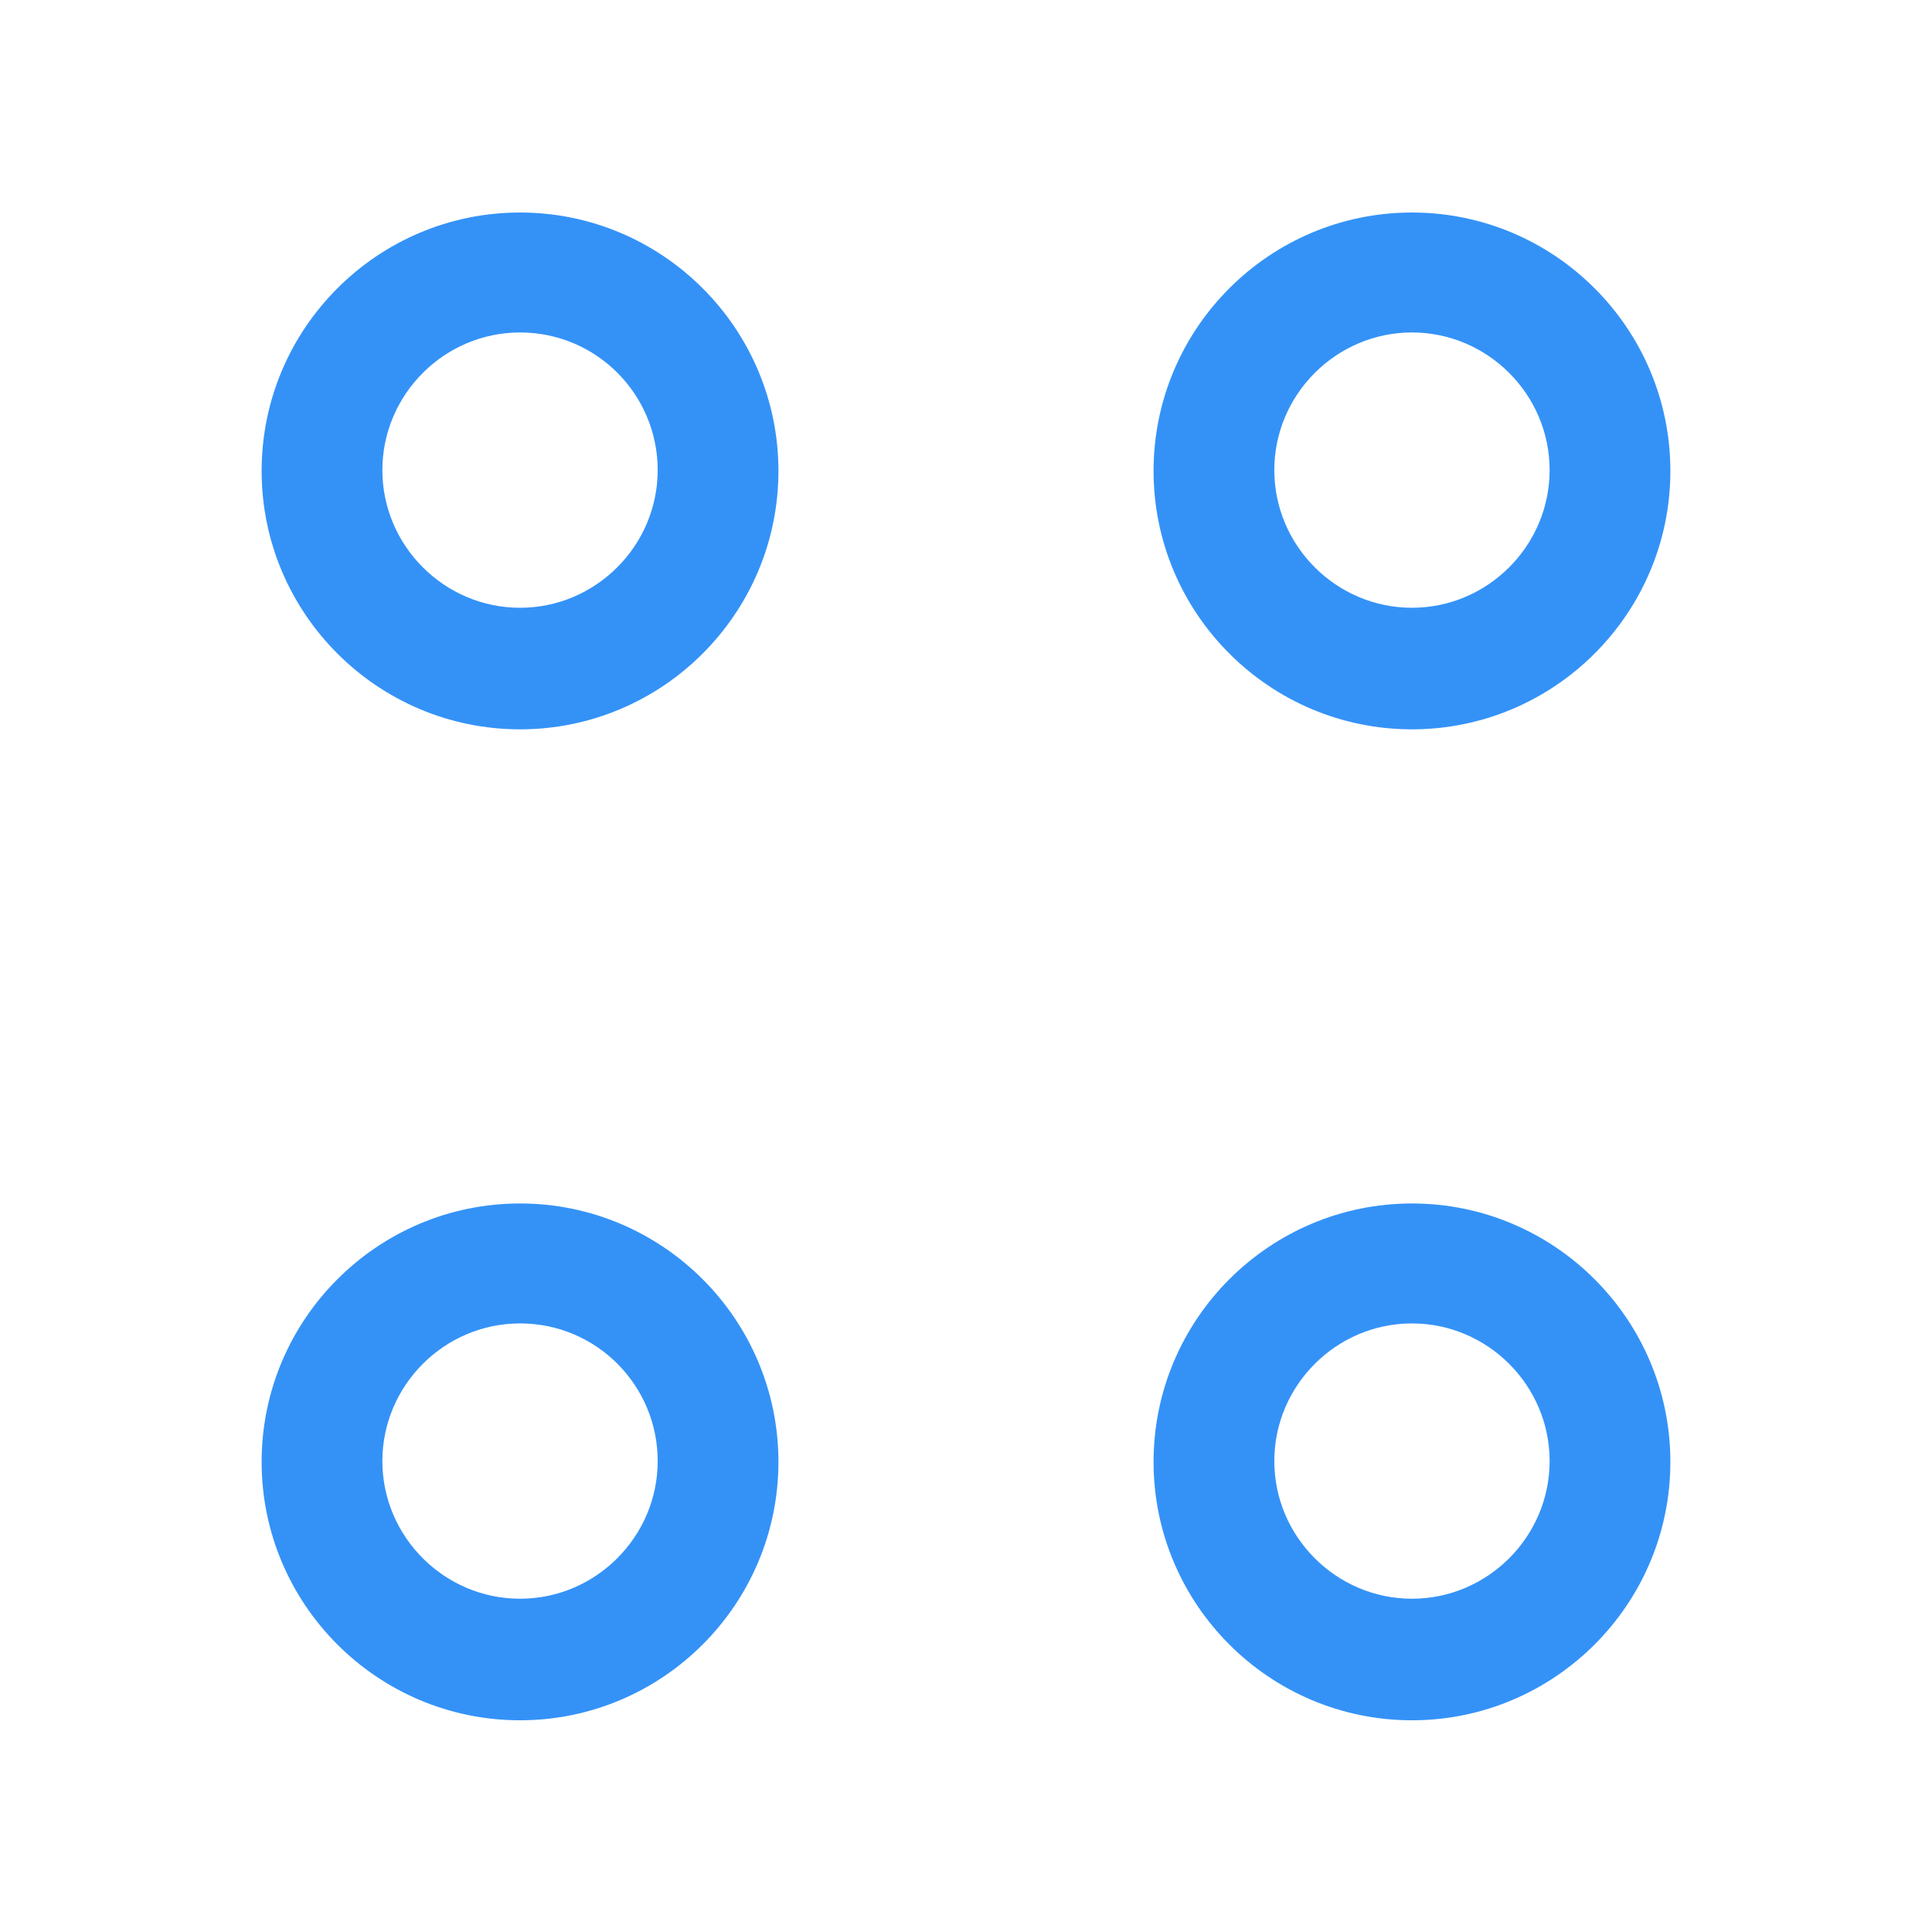 <svg width="24" height="24" viewBox="0 0 24 24" fill="none" xmlns="http://www.w3.org/2000/svg">
<path d="M17.54 9.06C15.77 9.06 14.33 7.62 14.33 5.85C14.33 4.08 15.77 2.64 17.54 2.64C19.31 2.64 20.75 4.08 20.75 5.85C20.75 7.62 19.31 9.06 17.54 9.06ZM17.54 4.13C16.6 4.13 15.83 4.9 15.83 5.84C15.83 6.78 16.6 7.55 17.54 7.55C18.48 7.55 19.25 6.78 19.25 5.84C19.25 4.9 18.48 4.13 17.54 4.13Z" fill="#3492F7"/>
<path d="M6.46 9.06C4.69 9.06 3.25 7.62 3.25 5.85C3.25 4.08 4.69 2.64 6.46 2.64C8.23 2.64 9.67 4.08 9.67 5.85C9.67 7.62 8.23 9.06 6.46 9.06ZM6.46 4.13C5.52 4.13 4.75 4.9 4.75 5.84C4.75 6.78 5.52 7.55 6.46 7.55C7.4 7.55 8.17 6.78 8.17 5.84C8.17 4.9 7.41 4.13 6.46 4.13Z" fill="#3492F7"/>
<path d="M17.54 21.37C15.77 21.37 14.33 19.93 14.33 18.16C14.33 16.39 15.77 14.95 17.54 14.95C19.31 14.95 20.75 16.39 20.75 18.16C20.75 19.93 19.31 21.37 17.54 21.37ZM17.54 16.44C16.6 16.44 15.83 17.21 15.83 18.15C15.83 19.09 16.6 19.86 17.54 19.86C18.48 19.86 19.25 19.09 19.25 18.15C19.25 17.21 18.48 16.44 17.54 16.44Z" fill="#3492F7"/>
<path d="M6.46 21.37C4.69 21.37 3.25 19.93 3.25 18.16C3.25 16.39 4.69 14.95 6.46 14.95C8.23 14.95 9.67 16.39 9.67 18.16C9.67 19.93 8.23 21.37 6.46 21.37ZM6.46 16.44C5.52 16.44 4.75 17.21 4.75 18.15C4.75 19.09 5.52 19.86 6.46 19.86C7.4 19.86 8.17 19.09 8.17 18.15C8.17 17.21 7.41 16.44 6.46 16.44Z" fill="#3492F7"/>
</svg>
